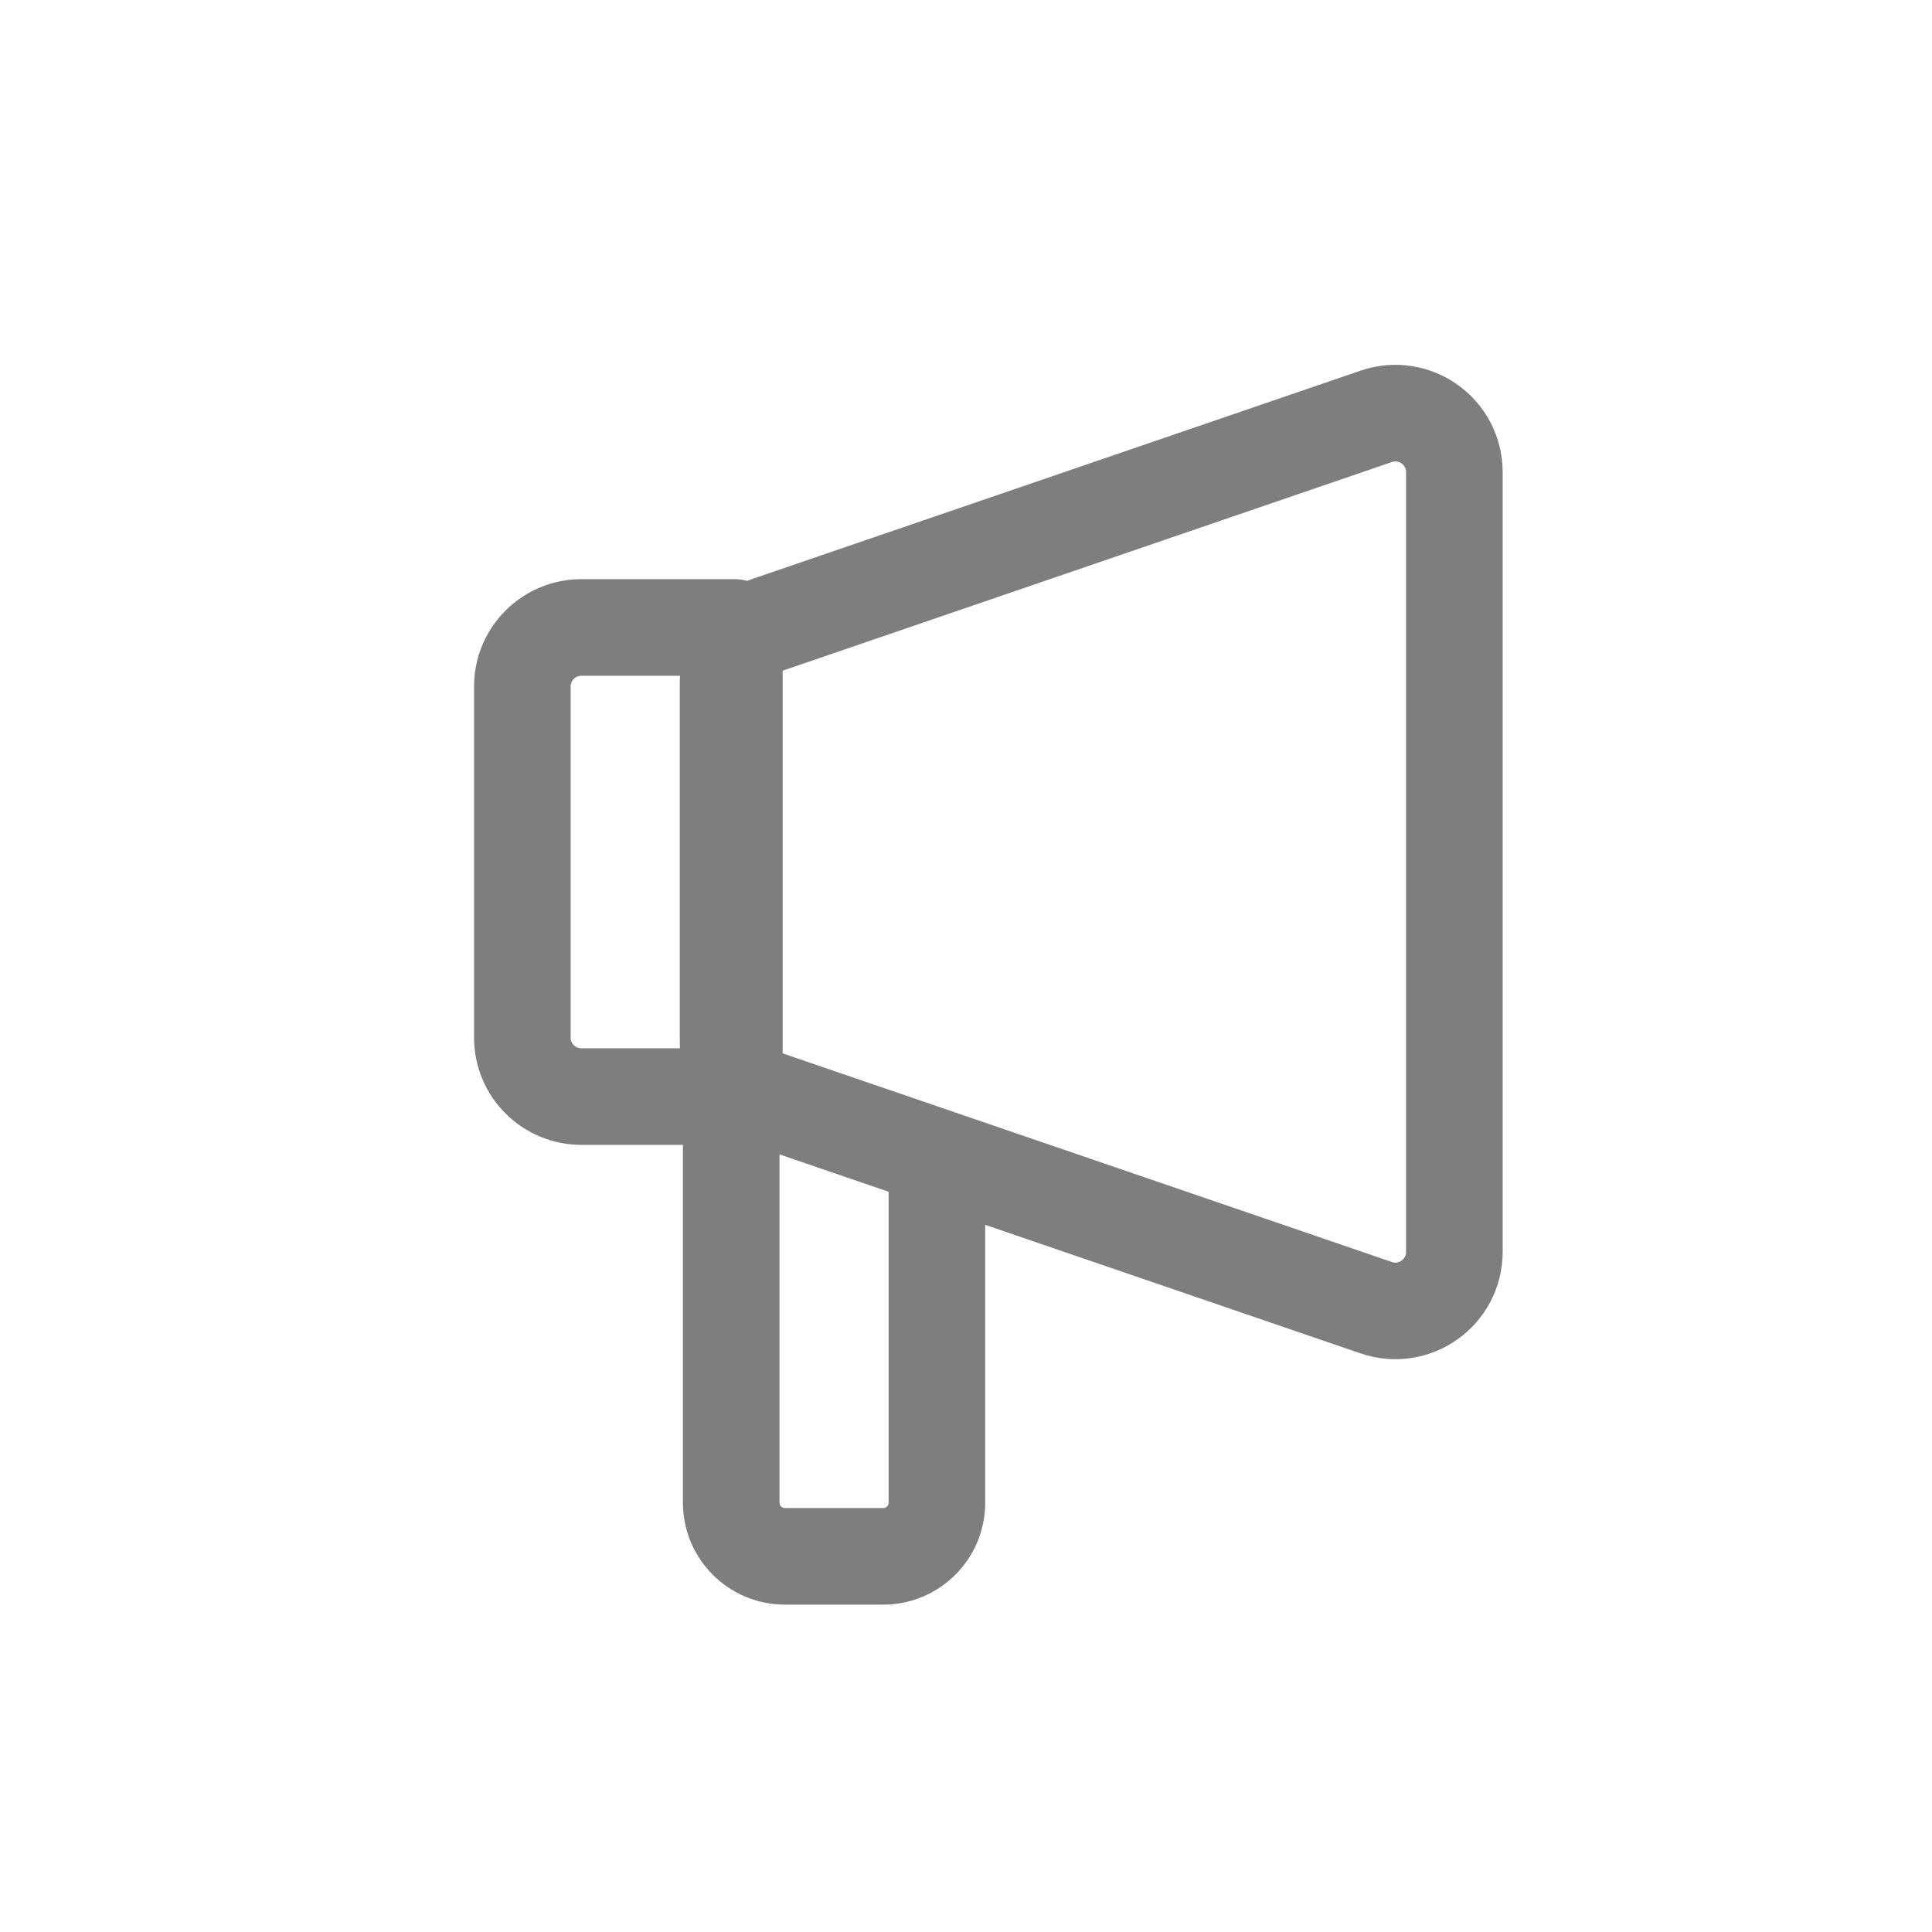 <svg width="36" height="36" viewBox="0 0 36 36" fill="none" xmlns="http://www.w3.org/2000/svg">
<path d="M9.733 12.792C9.733 12.184 10.226 11.692 10.834 11.692H13.684V20.433H10.834C10.226 20.433 9.733 19.941 9.733 19.333V12.792Z" stroke="#7E7E7E" stroke-width="1.8" stroke-linejoin="round"/>
<path d="M13.625 18.458V28C13.625 28.552 14.073 29 14.625 29H16.458C17.011 29 17.458 28.552 17.458 28V21.333" stroke="#7E7E7E" stroke-width="1.8" stroke-linejoin="round"/>
<path d="M13.567 12.679C13.567 12.209 13.866 11.791 14.311 11.639L25.644 7.758C26.358 7.514 27.1 8.044 27.1 8.799V23.326C27.1 24.081 26.358 24.611 25.644 24.367L14.311 20.486C13.866 20.334 13.567 19.916 13.567 19.446V12.679Z" stroke="#7E7E7E" stroke-width="1.8"/>
</svg>
